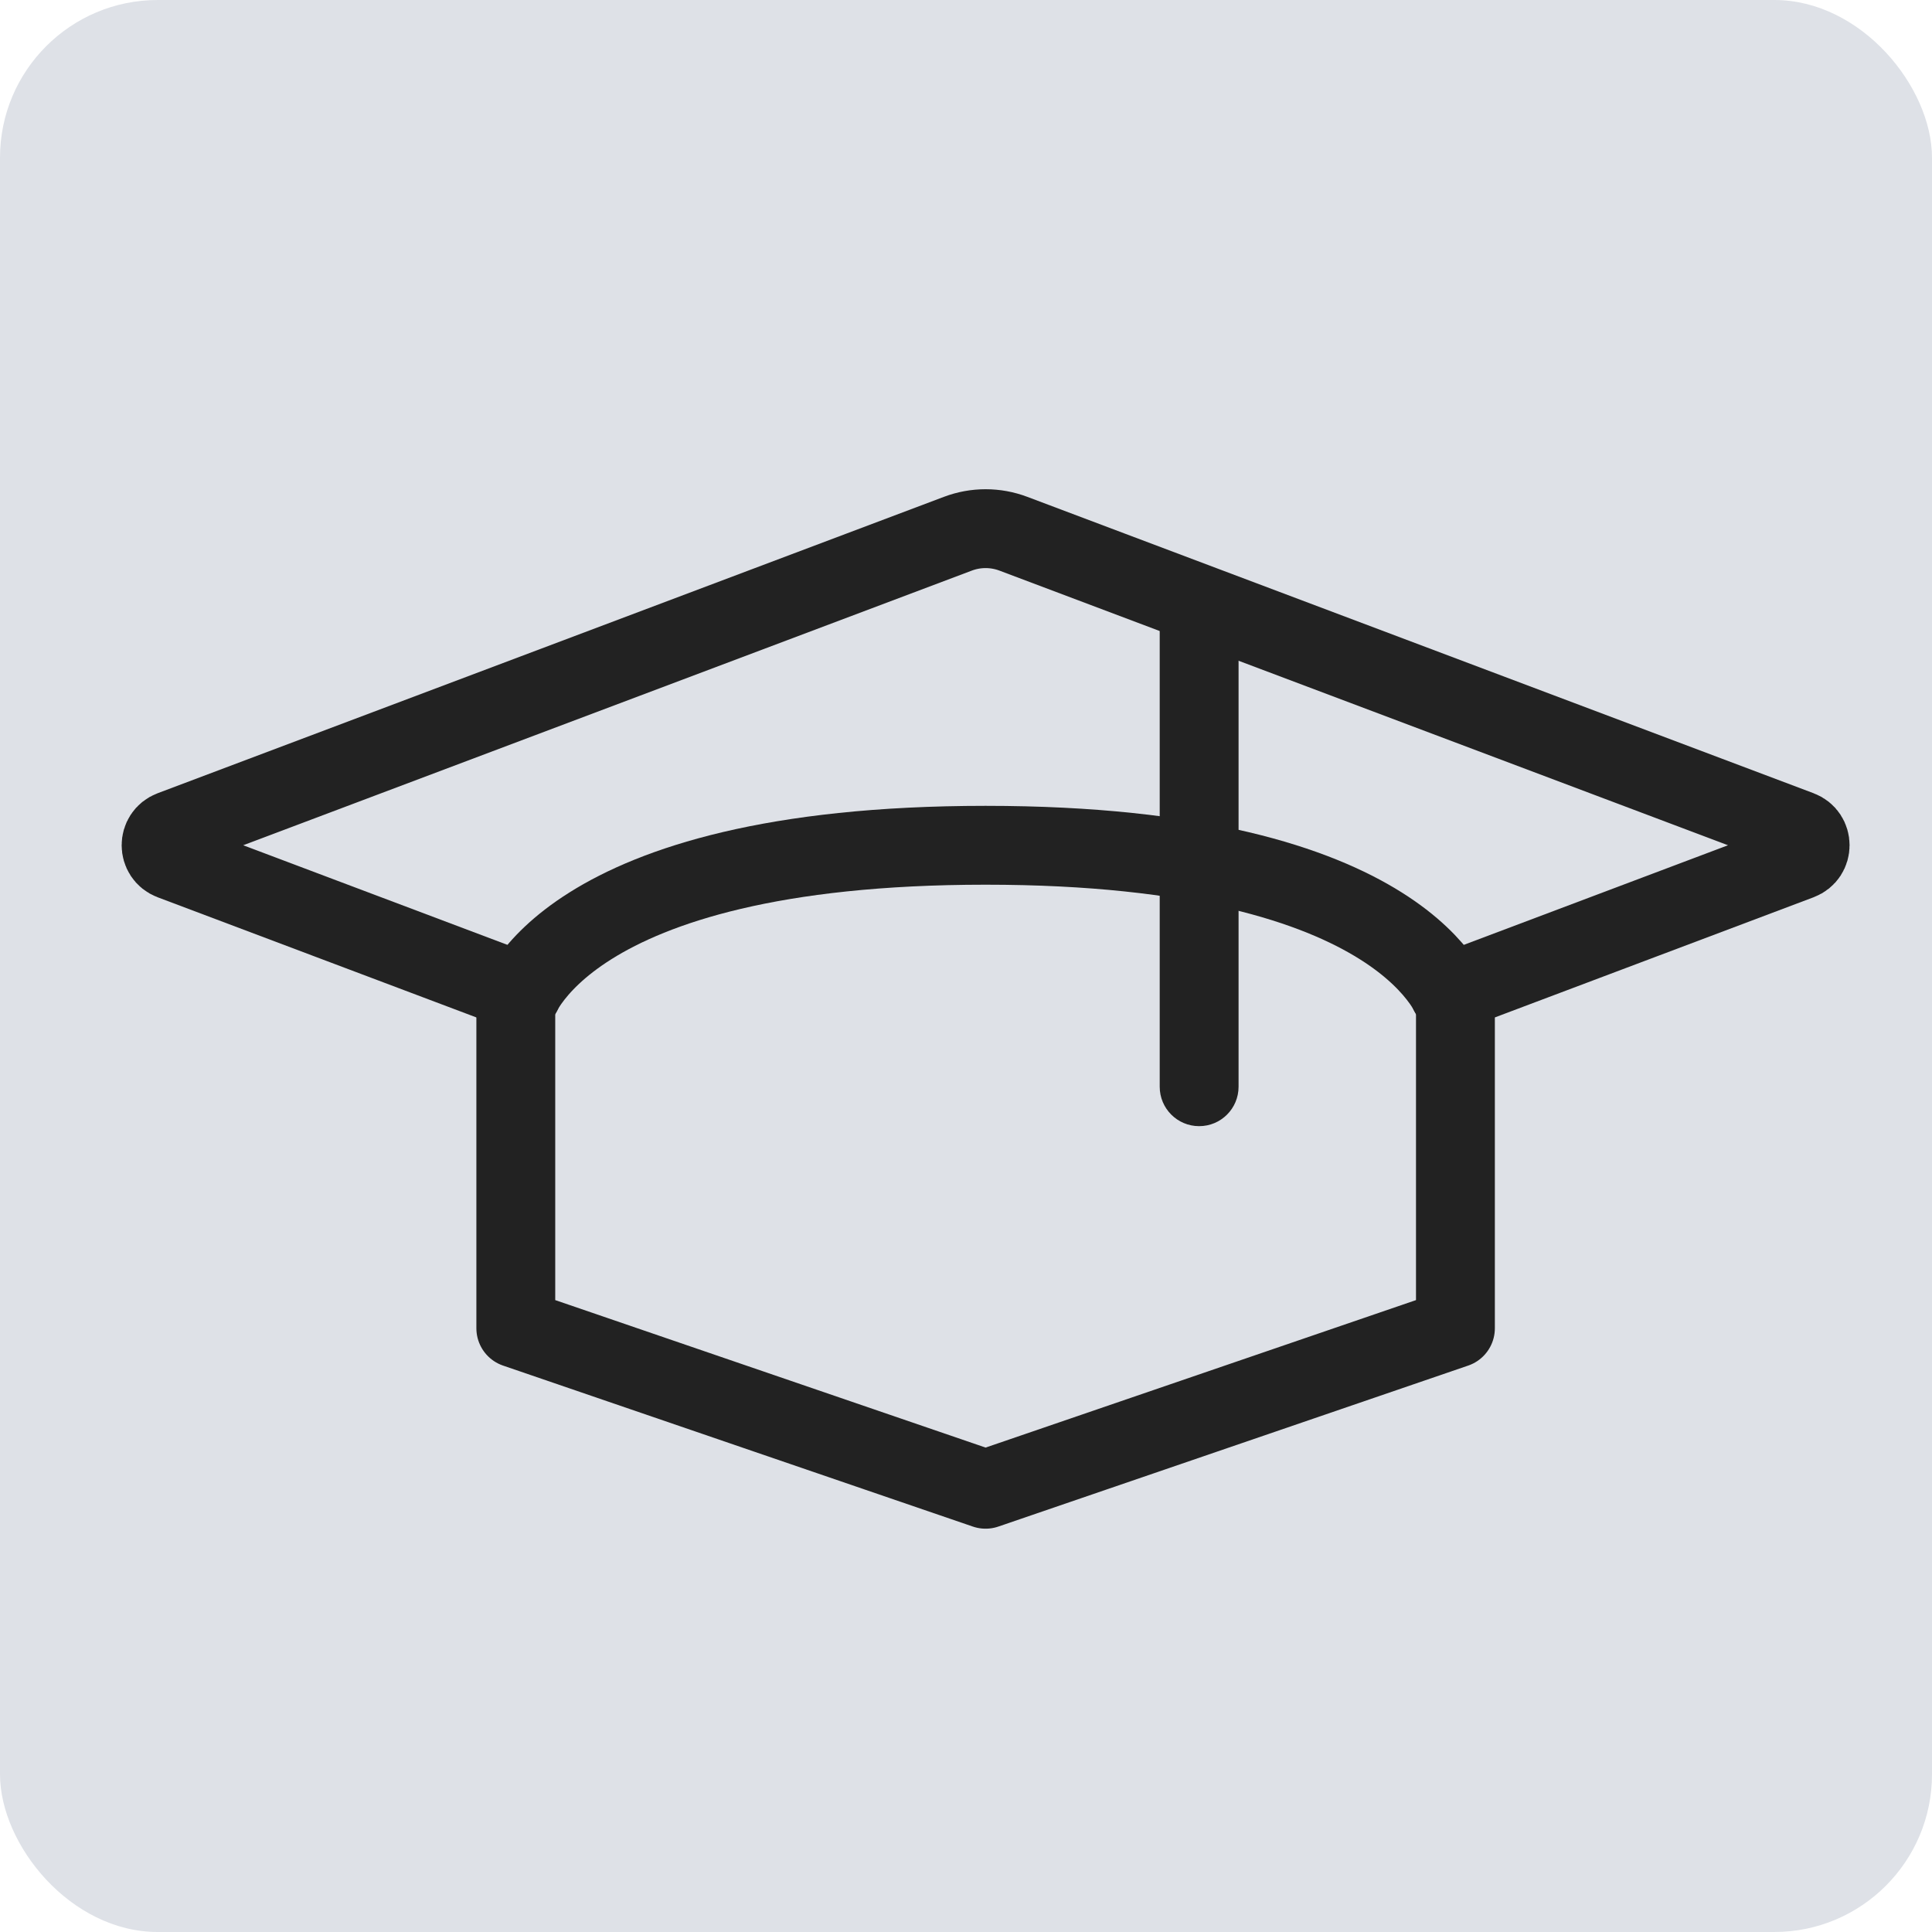<svg width="49" height="49" viewBox="0 0 49 49" fill="none" xmlns="http://www.w3.org/2000/svg">
<rect width="49" height="49" rx="4" fill="#DEE1E7"/>
<path d="M13.245 25.174L4.351 21.821C3.997 21.688 3.997 21.187 4.351 21.054L24.292 13.537C24.747 13.365 25.248 13.365 25.703 13.537L45.644 21.054C45.998 21.187 45.998 21.688 45.644 21.821L36.75 25.174" stroke="#222222" stroke-width="2" stroke-linecap="round" stroke-linejoin="round"/>
<path d="M29.413 27.562C29.413 28.115 29.861 28.562 30.413 28.562C30.966 28.562 31.413 28.115 31.413 27.562H29.413ZM29.413 15.312V27.562H31.413V15.312H29.413Z" fill="#222222"/>
<path d="M13.082 25.521V33.688L24.997 37.771L36.913 33.688V25.521C36.913 25.521 35.829 21.438 24.997 21.438C14.165 21.438 13.082 25.521 13.082 25.521Z" stroke="#222222" stroke-width="2" stroke-linecap="round" stroke-linejoin="round"/>
</svg>
